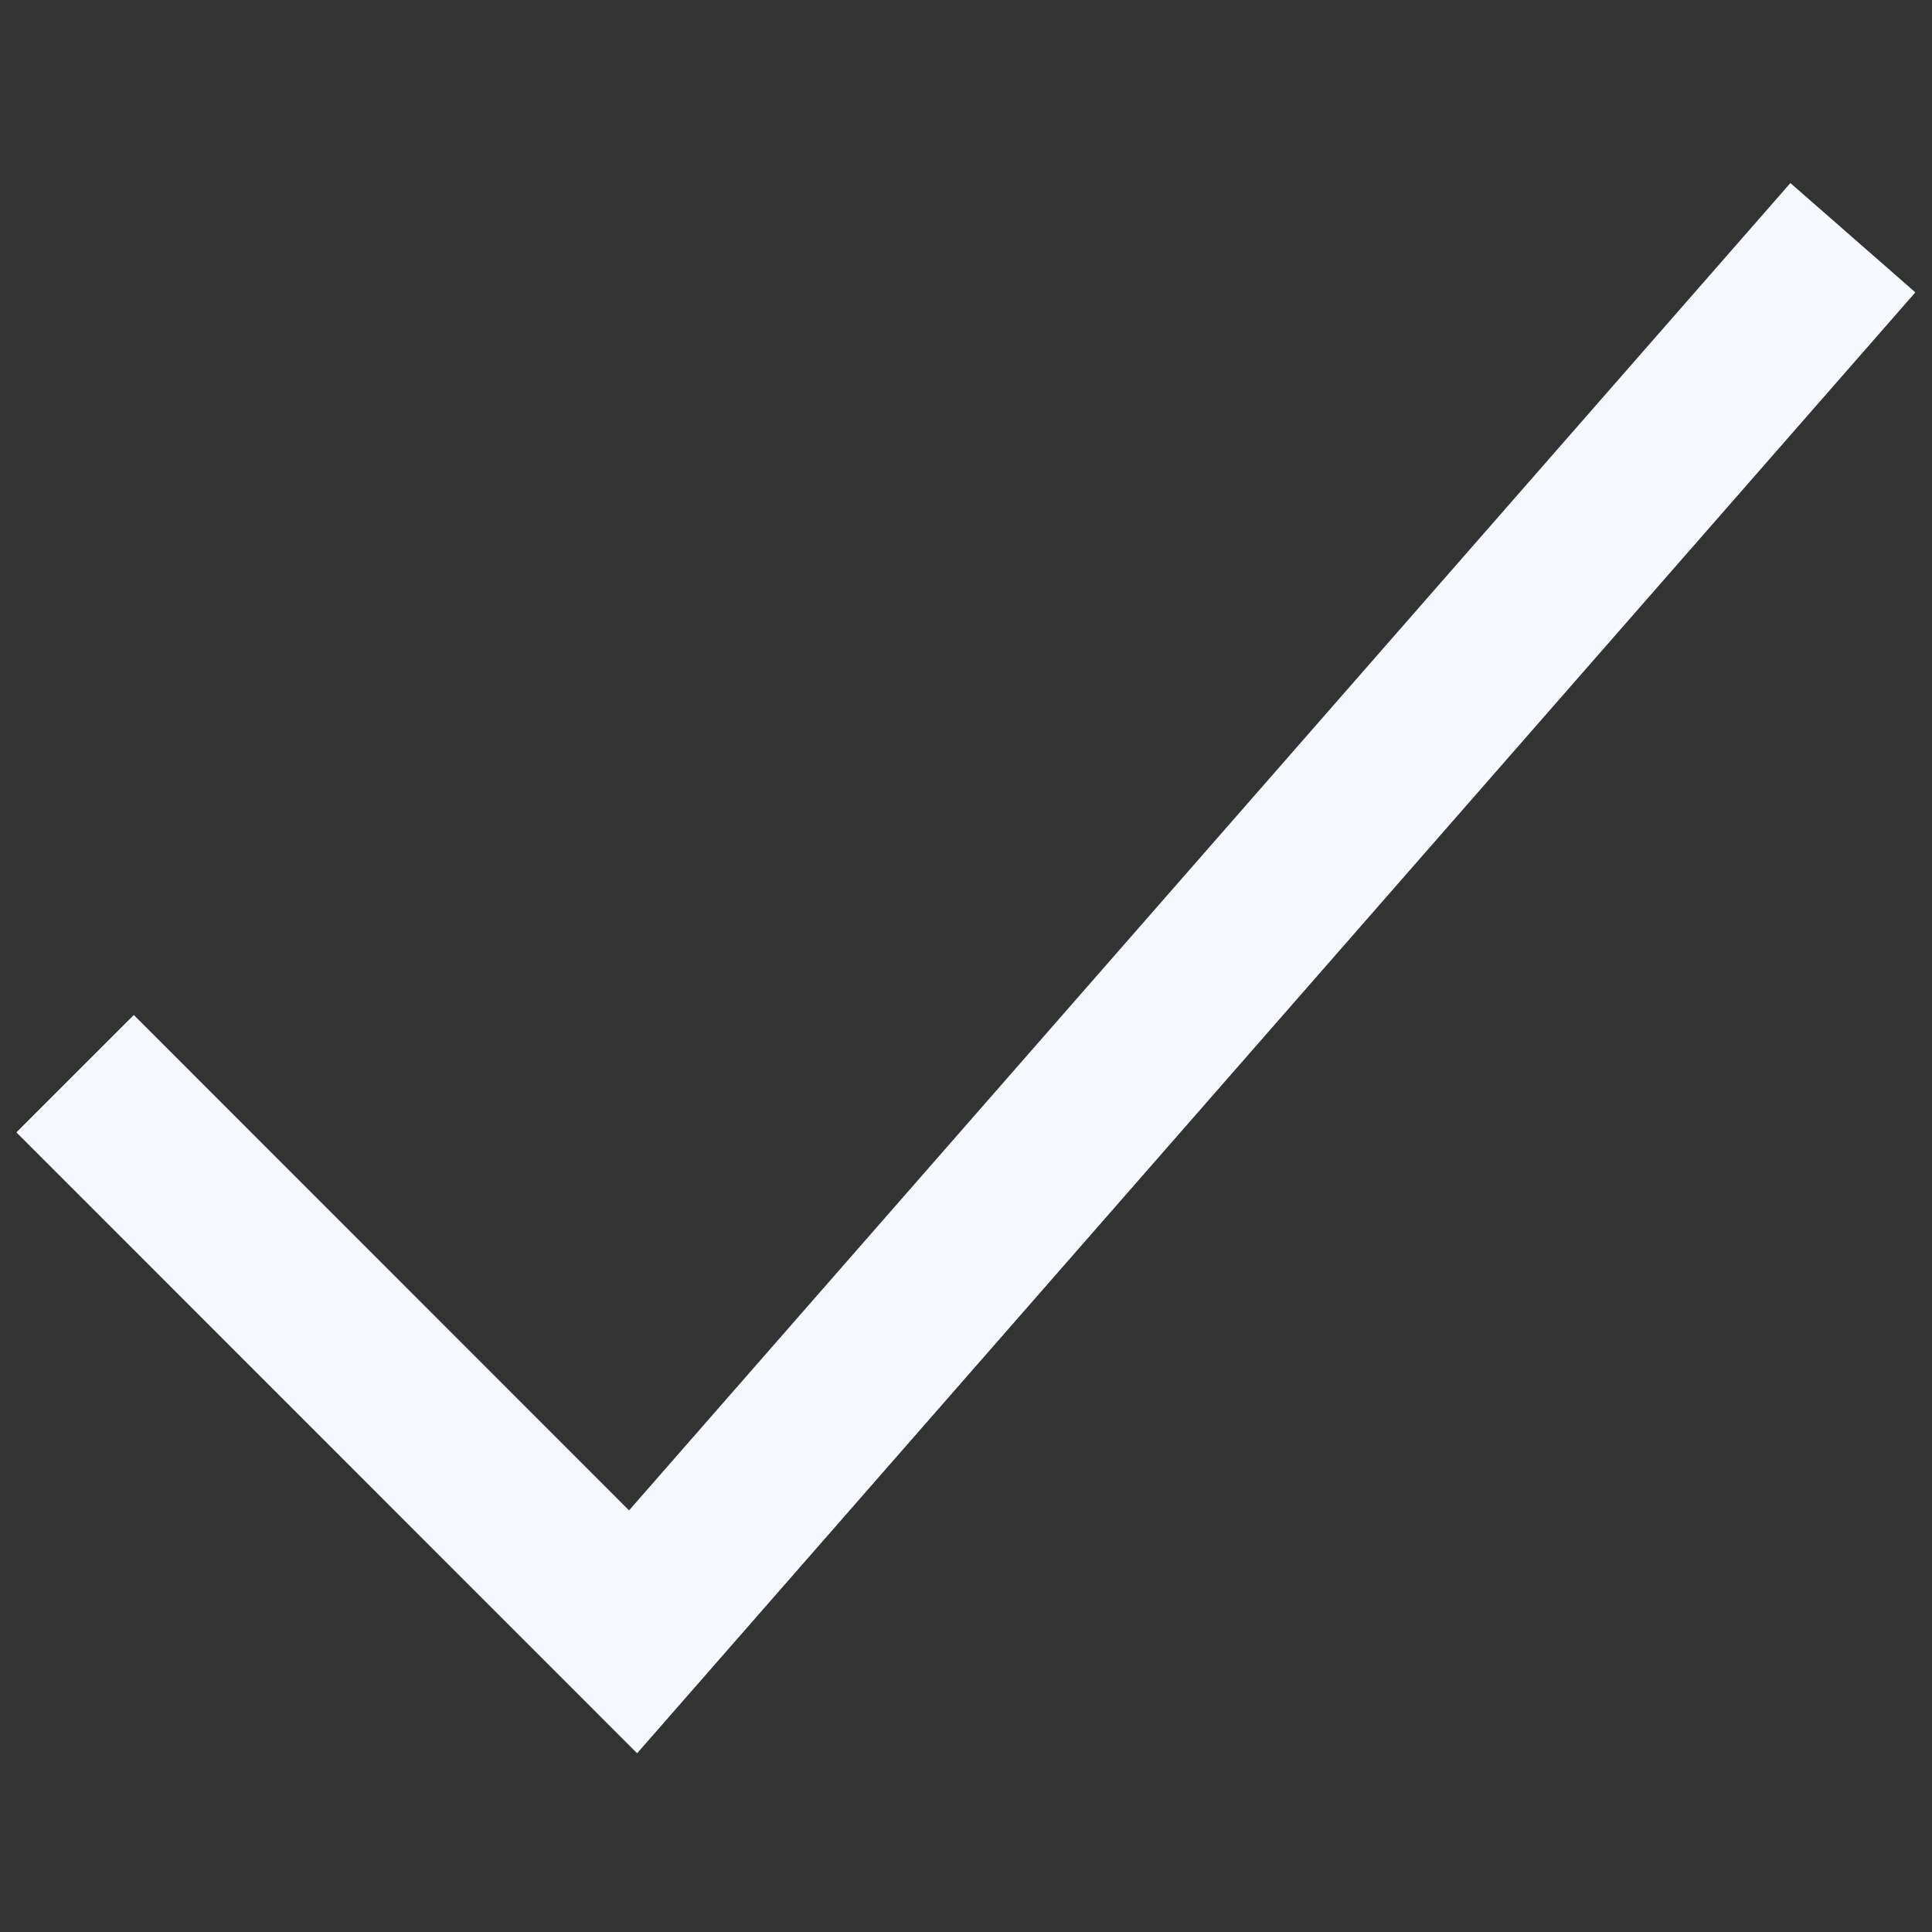 <svg xmlns="http://www.w3.org/2000/svg" fill="none" viewBox="0 0 16 16" id="Checkmark-Sharp--Streamline-Ionic-Sharp" height="16" width="16">
  <rect x="0" y="0" width="16" height="16" fill="#333333" stroke="none"/>
  <desc>
    Checkmark Sharp Streamline Icon: https://streamlinehq.com
  </desc>
  <path stroke="#f6f8ff" stroke-linecap="square" stroke-miterlimit="10" stroke-width="1.375" d="m14.892 2.486 -9.649 11.028L1.108 9.378"></path>
</svg>